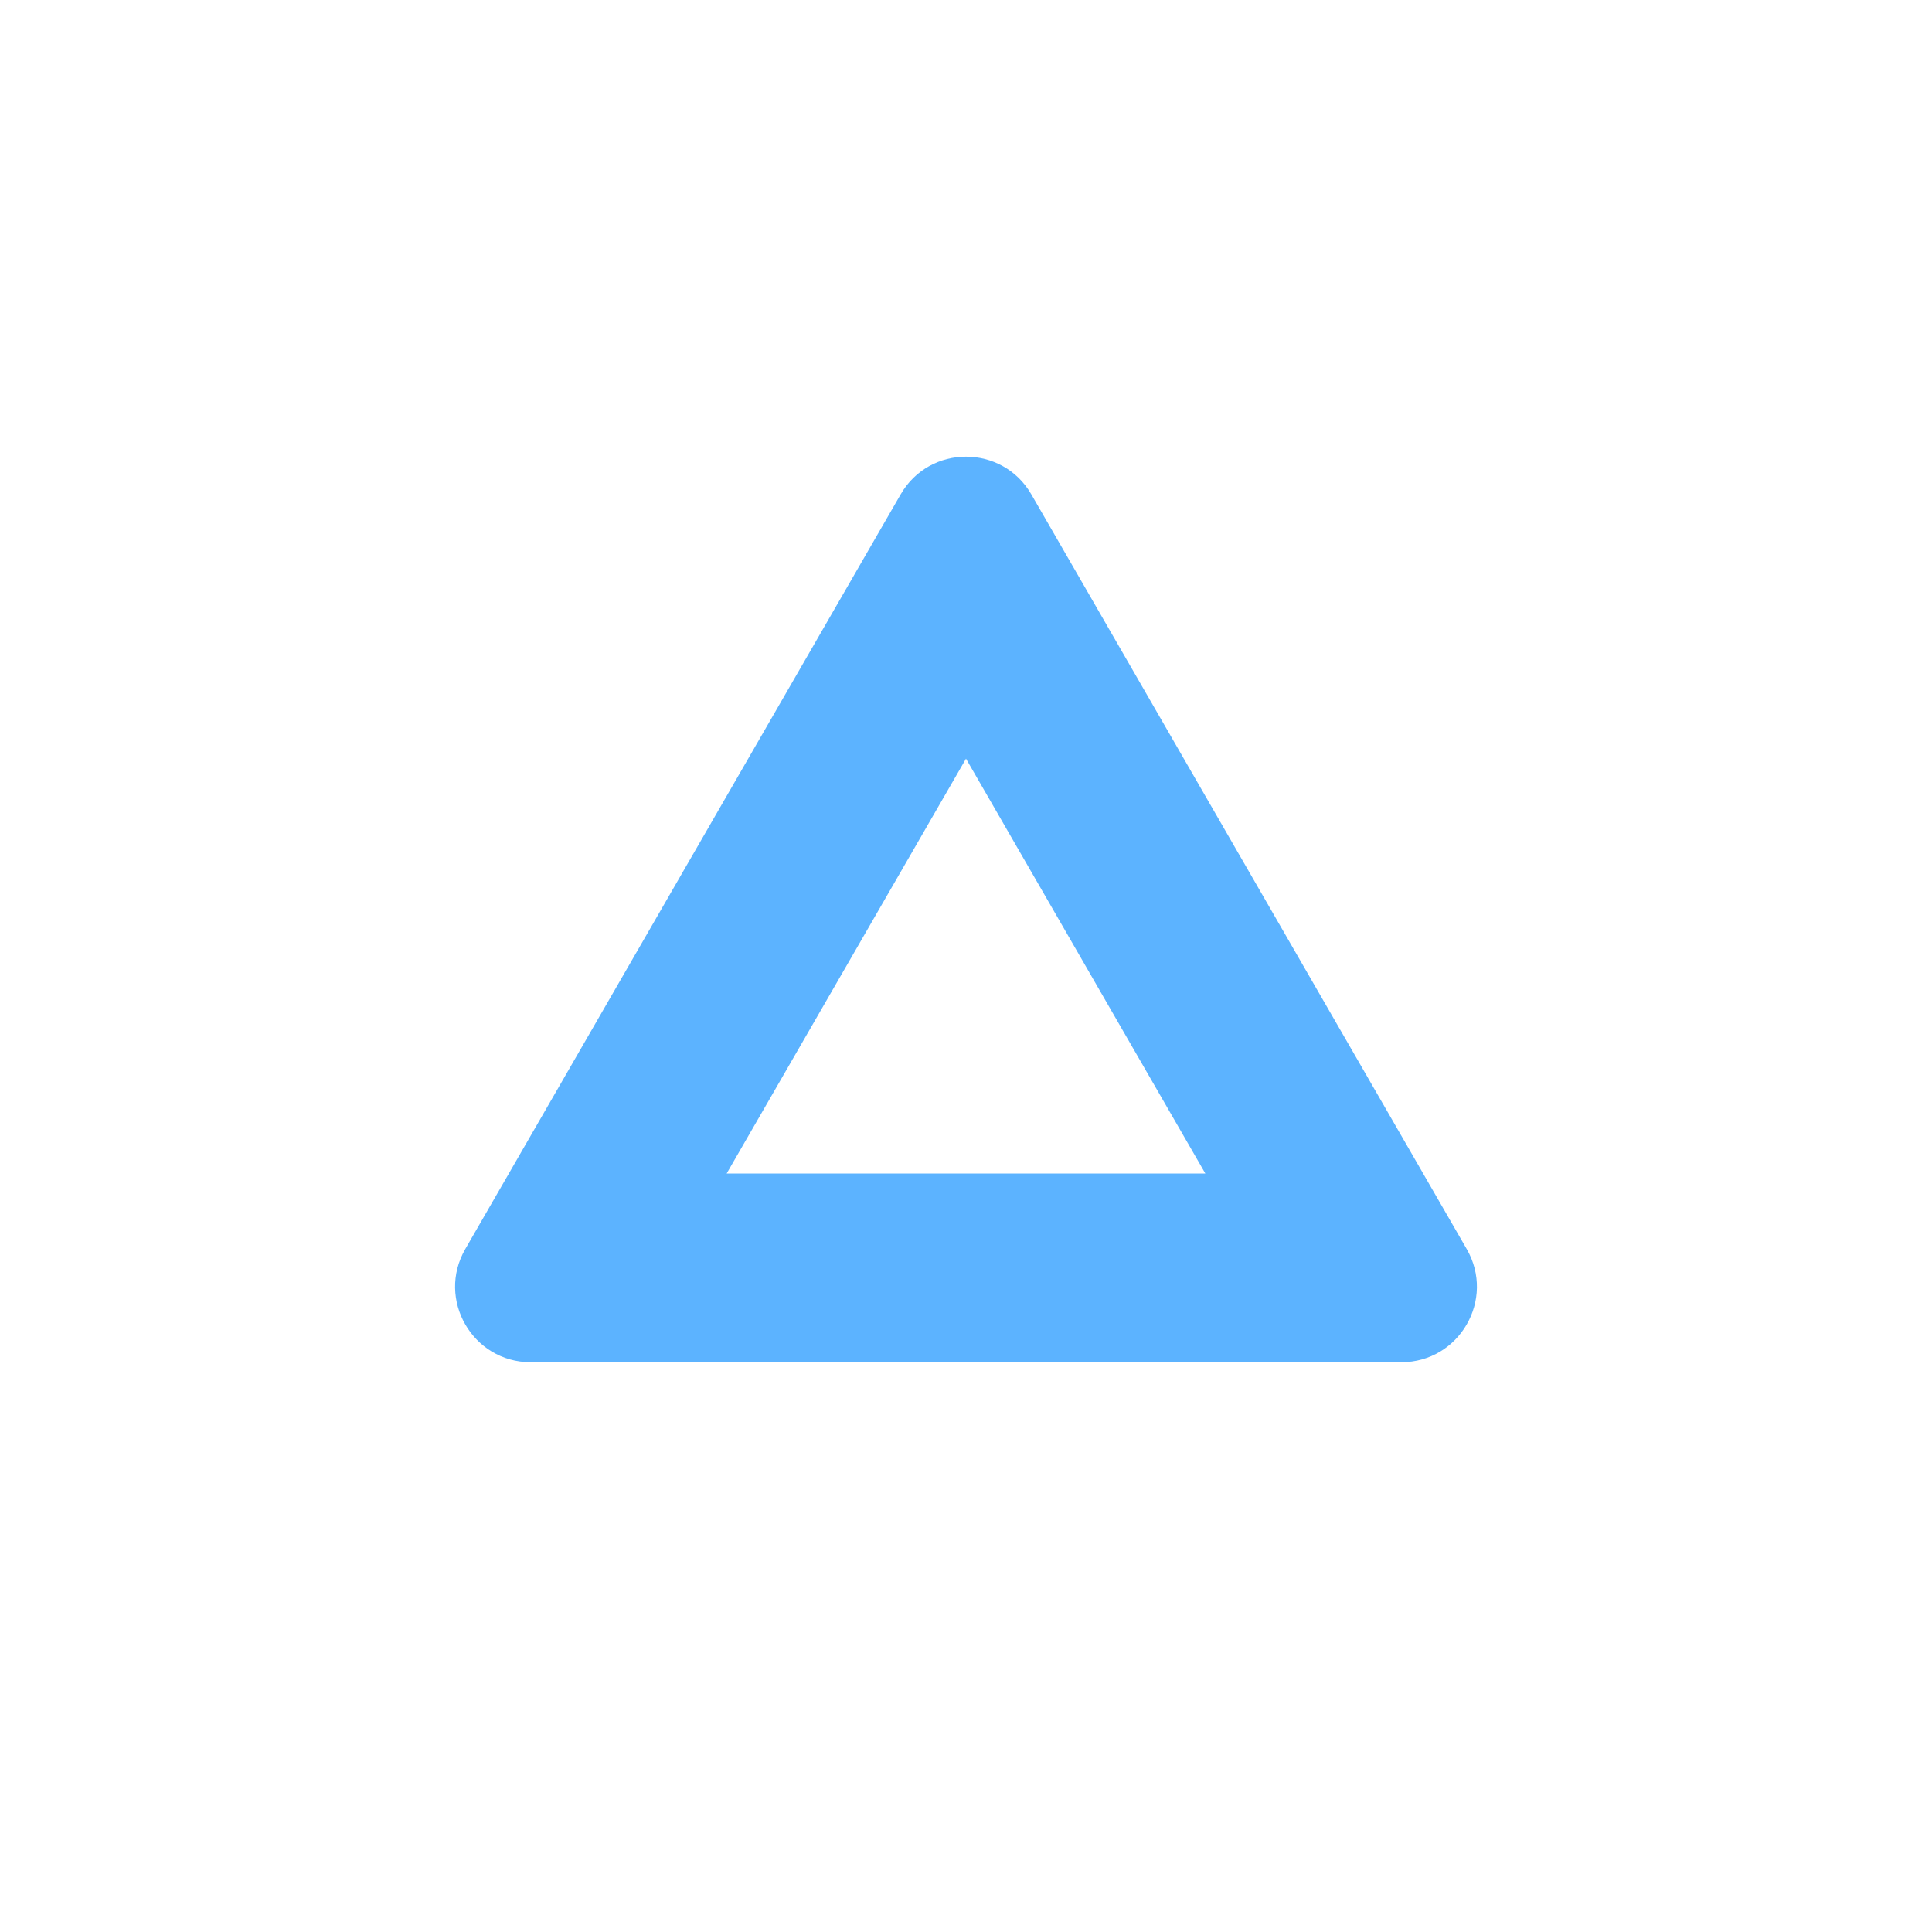 <svg xmlns="http://www.w3.org/2000/svg" xmlns:xlink="http://www.w3.org/1999/xlink" width="512" height="512" viewBox="0 0 512 512">
  <defs>
    <clipPath id="clip-vector-logo-triangle">
      <rect width="512" height="512"/>
    </clipPath>
  </defs>
  <g id="vector-logo-triangle" clip-path="url(#clip-vector-logo-triangle)">
    <g id="Polygon_1" data-name="Polygon 1" transform="translate(106 101)" fill="none">
      <path d="M132.676,30.028a20,20,0,0,1,34.647,0L282.7,230.006A20,20,0,0,1,265.372,260H34.628A20,20,0,0,1,17.3,230.006Z" stroke="none"/>
      <path d="M 150 100.056 L 86.57 210 L 213.43 210 L 150 100.056 M 150 20.022 C 156.738 20.022 163.475 23.357 167.324 30.028 L 282.695 230.006 C 290.388 243.339 280.765 260 265.372 260 L 34.628 260 C 19.235 260 9.612 243.339 17.305 230.006 L 132.676 30.028 C 136.525 23.357 143.262 20.022 150 20.022 Z" stroke="none" fill="#5cb3ff"/>
    </g>
  </g>
</svg>
